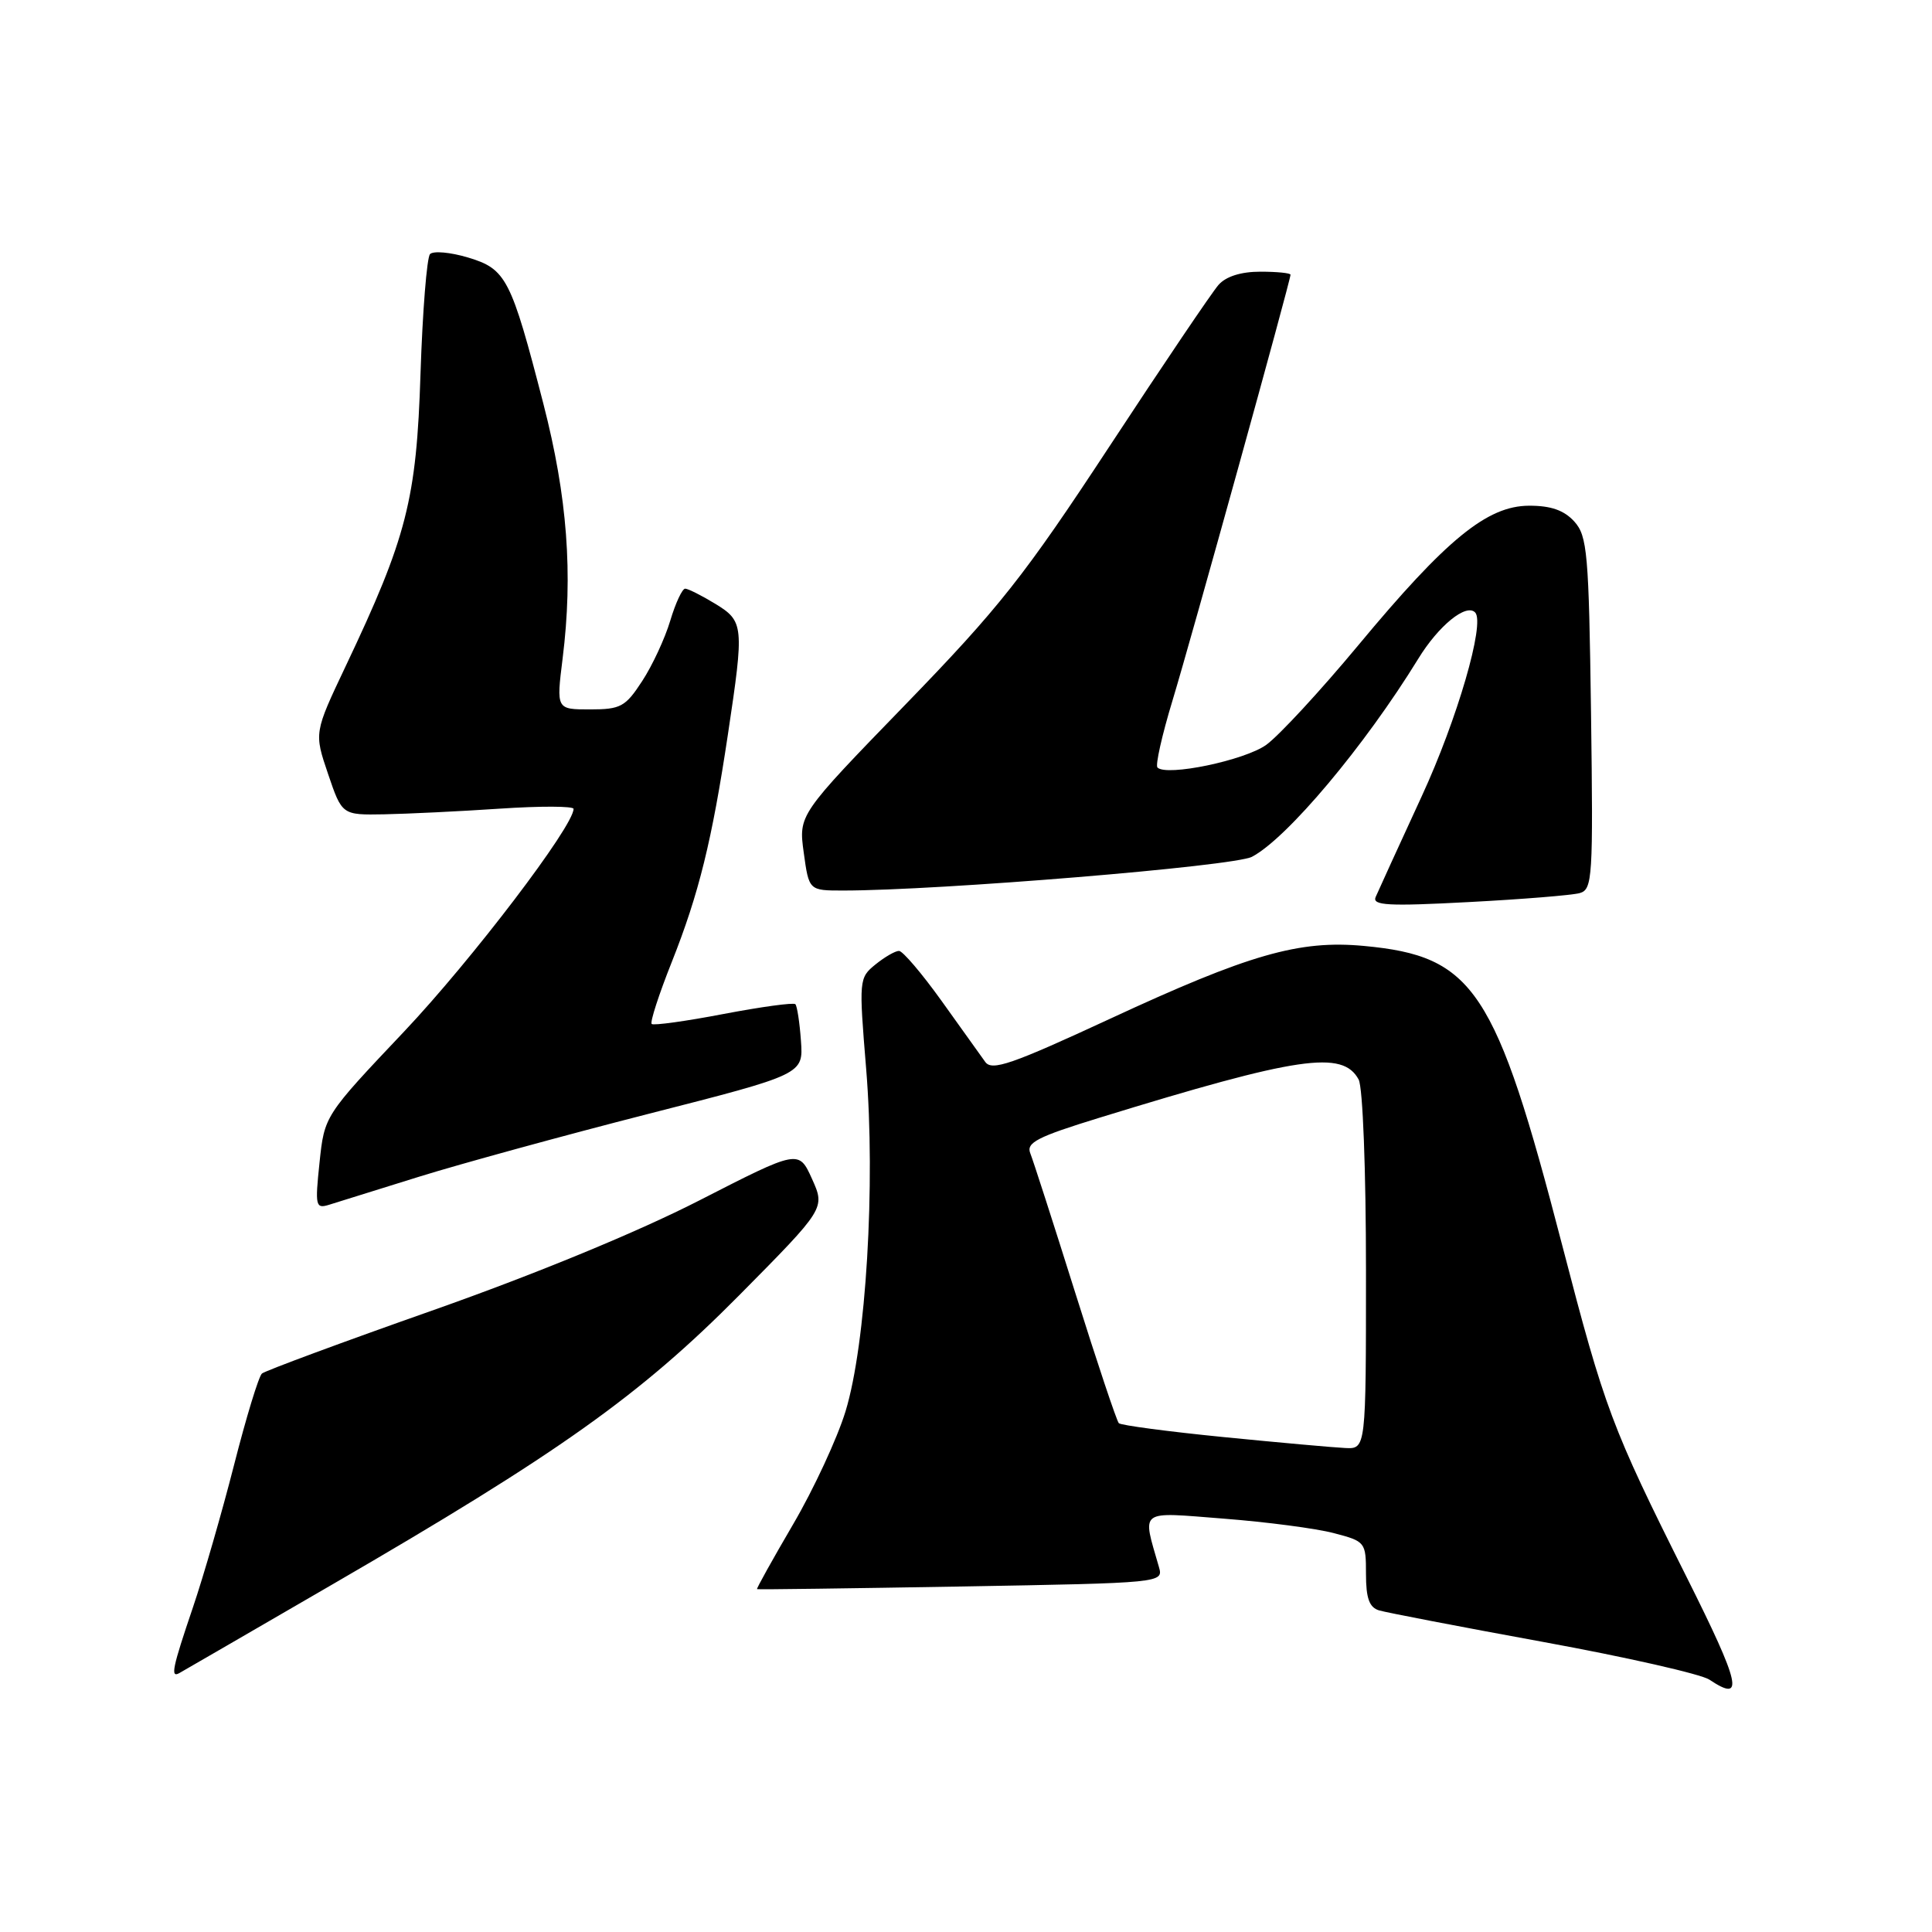 <?xml version="1.0" encoding="UTF-8" standalone="no"?>
<!DOCTYPE svg PUBLIC "-//W3C//DTD SVG 1.1//EN" "http://www.w3.org/Graphics/SVG/1.1/DTD/svg11.dtd" >
<svg xmlns="http://www.w3.org/2000/svg" xmlns:xlink="http://www.w3.org/1999/xlink" version="1.1" viewBox="0 0 256 256">
 <g >
 <path fill="currentColor"
d=" M 223.46 208.92 C 213.53 189.09 212.64 186.71 207.00 165.00 C 198.17 130.99 195.32 126.70 180.72 125.34 C 172.14 124.54 165.52 126.44 147.05 135.01 C 134.04 141.04 131.43 141.94 130.55 140.71 C 129.97 139.91 127.36 136.27 124.76 132.62 C 122.15 128.98 119.61 126.00 119.12 126.00 C 118.62 126.00 117.22 126.81 116.00 127.80 C 113.82 129.57 113.80 129.82 114.77 141.62 C 116.03 156.92 114.76 178.10 112.04 187.00 C 110.95 190.57 107.82 197.32 105.09 201.98 C 102.36 206.65 100.21 210.51 100.31 210.57 C 100.42 210.64 112.58 210.47 127.33 210.22 C 154.11 209.75 154.17 209.74 153.56 207.62 C 151.34 199.88 150.73 200.34 162.17 201.23 C 167.85 201.67 174.41 202.53 176.75 203.15 C 180.92 204.24 181.00 204.34 181.00 208.56 C 181.00 211.79 181.44 213.00 182.75 213.39 C 183.71 213.67 193.50 215.56 204.50 217.57 C 215.50 219.58 225.40 221.83 226.50 222.56 C 231.19 225.69 230.66 223.29 223.46 208.92 Z  M 44.00 209.97 C 74.06 192.54 84.79 184.91 97.93 171.65 C 109.35 160.11 109.35 160.11 107.60 156.22 C 105.84 152.32 105.84 152.32 92.67 159.06 C 84.57 163.21 71.04 168.79 57.50 173.57 C 45.40 177.83 35.15 181.63 34.71 182.00 C 34.28 182.37 32.62 187.81 31.02 194.09 C 29.42 200.36 26.96 208.88 25.56 213.00 C 22.85 220.99 22.56 222.36 23.75 221.70 C 24.16 221.47 33.27 216.20 44.00 209.97 Z  M 55.50 155.93 C 61.00 154.22 74.71 150.46 85.97 147.58 C 106.45 142.35 106.45 142.35 106.13 137.92 C 105.96 135.49 105.62 133.30 105.39 133.06 C 105.15 132.82 100.86 133.41 95.86 134.36 C 90.86 135.32 86.58 135.91 86.35 135.68 C 86.11 135.45 87.31 131.75 89.01 127.48 C 92.61 118.41 94.34 111.40 96.46 97.26 C 98.62 82.88 98.57 82.32 94.75 79.99 C 92.96 78.90 91.18 78.01 90.79 78.00 C 90.40 78.00 89.51 79.91 88.81 82.25 C 88.11 84.59 86.44 88.19 85.09 90.25 C 82.87 93.66 82.24 94.00 78.18 94.00 C 73.71 94.00 73.71 94.00 74.55 87.25 C 75.95 76.03 75.18 65.84 72.00 53.50 C 67.71 36.88 67.08 35.64 62.01 34.12 C 59.67 33.42 57.41 33.22 56.98 33.67 C 56.56 34.13 55.99 41.25 55.72 49.50 C 55.19 66.20 53.91 71.19 45.79 88.30 C 41.62 97.10 41.62 97.10 43.47 102.55 C 45.32 108.00 45.32 108.00 50.91 107.90 C 53.99 107.84 60.89 107.51 66.25 107.15 C 71.61 106.79 76.00 106.81 76.00 107.18 C 76.00 109.49 62.50 127.21 53.56 136.67 C 42.99 147.84 42.99 147.84 42.34 154.04 C 41.73 159.82 41.82 160.19 43.60 159.64 C 44.64 159.32 50.00 157.65 55.50 155.93 Z  M 209.32 118.34 C 211.02 117.86 211.11 116.33 210.82 94.51 C 210.53 73.25 210.33 71.02 208.60 69.10 C 207.24 67.61 205.50 67.00 202.60 67.01 C 197.05 67.03 191.64 71.46 179.98 85.50 C 174.95 91.55 169.46 97.49 167.78 98.70 C 164.90 100.76 154.58 102.91 153.37 101.70 C 153.07 101.41 153.97 97.41 155.36 92.83 C 157.85 84.63 171.00 37.17 171.00 36.40 C 171.00 36.18 169.20 36.00 167.00 36.00 C 164.44 36.00 162.44 36.63 161.46 37.75 C 160.61 38.71 154.11 48.33 147.02 59.13 C 135.71 76.35 132.40 80.54 119.97 93.36 C 105.81 107.96 105.81 107.96 106.50 112.98 C 107.19 118.00 107.19 118.00 111.70 118.00 C 124.48 118.00 163.51 114.78 165.89 113.53 C 170.54 111.09 180.83 98.84 187.92 87.30 C 190.62 82.89 194.29 79.91 195.47 81.16 C 196.80 82.57 193.09 95.32 188.39 105.50 C 185.35 112.10 182.60 118.11 182.28 118.86 C 181.80 119.98 183.92 120.10 194.60 119.53 C 201.70 119.16 208.32 118.62 209.32 118.34 Z  M 162.13 190.42 C 154.78 189.69 148.53 188.86 148.25 188.58 C 147.97 188.30 145.37 180.52 142.47 171.28 C 139.57 162.05 136.89 153.74 136.52 152.82 C 135.95 151.41 137.44 150.64 145.67 148.11 C 172.07 139.98 177.92 139.12 180.03 143.05 C 180.58 144.08 181.00 155.06 181.00 168.43 C 181.00 192.00 181.00 192.00 178.25 191.87 C 176.74 191.80 169.48 191.15 162.13 190.42 Z "/>
</g>
</svg>